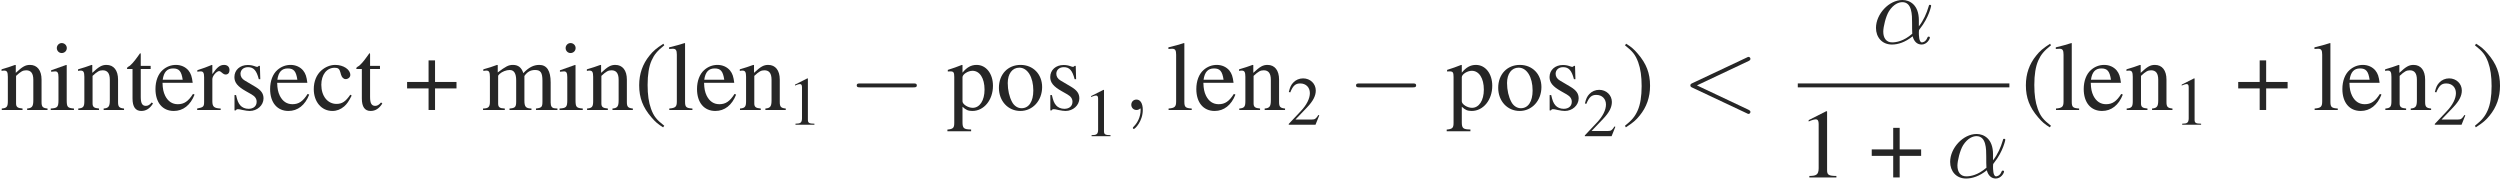 <?xml version='1.0' encoding='UTF-8'?>
<!-- This file was generated by dvisvgm 2.6.1 -->
<svg height='18.087pt' version='1.1' viewBox='0 -11.143 253.286 18.087' width='253.286pt' xmlns='http://www.w3.org/2000/svg' xmlns:xlink='http://www.w3.org/1999/xlink'>
<defs>
<path d='M4.752 -2.351C4.752 -3.915 3.826 -4.403 3.088 -4.403C1.724 -4.403 0.408 -2.979 0.408 -1.574C0.408 -0.648 1.006 0.11 2.022 0.11C2.65 0.11 3.367 -0.12 4.125 -0.727C4.254 -0.199 4.583 0.11 5.031 0.11C5.559 0.11 5.868 -0.438 5.868 -0.598C5.868 -0.667 5.808 -0.697 5.748 -0.697C5.679 -0.697 5.649 -0.667 5.619 -0.598C5.44 -0.11 5.081 -0.11 5.061 -0.11C4.752 -0.11 4.752 -0.887 4.752 -1.126C4.752 -1.335 4.752 -1.355 4.852 -1.474C5.788 -2.65 5.998 -3.806 5.998 -3.816C5.998 -3.836 5.988 -3.915 5.878 -3.915C5.778 -3.915 5.778 -3.885 5.729 -3.706C5.549 -3.078 5.22 -2.321 4.752 -1.733V-2.351ZM4.085 -0.986C3.208 -0.219 2.441 -0.11 2.042 -0.11C1.445 -0.11 1.146 -0.558 1.146 -1.196C1.146 -1.684 1.405 -2.76 1.724 -3.268C2.192 -3.995 2.73 -4.184 3.078 -4.184C4.065 -4.184 4.065 -2.879 4.065 -2.102C4.065 -1.733 4.065 -1.156 4.085 -0.986Z' id='g5-11'/>
<path d='M2.022 -0.01C2.022 -0.667 1.773 -1.056 1.385 -1.056C1.056 -1.056 0.857 -0.807 0.857 -0.528C0.857 -0.259 1.056 0 1.385 0C1.504 0 1.634 -0.04 1.733 -0.13C1.763 -0.149 1.773 -0.159 1.783 -0.159S1.803 -0.149 1.803 -0.01C1.803 0.727 1.455 1.325 1.126 1.654C1.016 1.763 1.016 1.783 1.016 1.813C1.016 1.883 1.066 1.923 1.116 1.923C1.225 1.923 2.022 1.156 2.022 -0.01Z' id='g5-59'/>
<path d='M6.725 -4.961C6.844 -5.021 6.914 -5.071 6.914 -5.181S6.824 -5.38 6.715 -5.38C6.685 -5.38 6.665 -5.38 6.535 -5.31L1.016 -2.71C0.907 -2.66 0.827 -2.61 0.827 -2.491S0.907 -2.321 1.016 -2.271L6.535 0.329C6.665 0.399 6.685 0.399 6.715 0.399C6.824 0.399 6.914 0.309 6.914 0.199S6.844 0.04 6.725 -0.02L1.494 -2.491L6.725 -4.961Z' id='g5-60'/>
<path d='M6.565 -2.291C6.735 -2.291 6.914 -2.291 6.914 -2.491S6.735 -2.69 6.565 -2.69H1.176C1.006 -2.69 0.827 -2.69 0.827 -2.491S1.006 -2.291 1.176 -2.291H6.565Z' id='g4-0'/>
<use id='g3-40' transform='scale(1.429)' xlink:href='#g1-40'/>
<use id='g3-41' transform='scale(1.429)' xlink:href='#g1-41'/>
<use id='g3-43' transform='scale(1.429)' xlink:href='#g1-43'/>
<use id='g3-49' transform='scale(1.429)' xlink:href='#g1-49'/>
<use id='g3-99' transform='scale(1.429)' xlink:href='#g1-99'/>
<use id='g3-101' transform='scale(1.429)' xlink:href='#g1-101'/>
<use id='g3-105' transform='scale(1.429)' xlink:href='#g1-105'/>
<use id='g3-108' transform='scale(1.429)' xlink:href='#g1-108'/>
<use id='g3-109' transform='scale(1.429)' xlink:href='#g1-109'/>
<use id='g3-110' transform='scale(1.429)' xlink:href='#g1-110'/>
<use id='g3-111' transform='scale(1.429)' xlink:href='#g1-111'/>
<use id='g3-112' transform='scale(1.429)' xlink:href='#g1-112'/>
<use id='g3-114' transform='scale(1.429)' xlink:href='#g1-114'/>
<use id='g3-115' transform='scale(1.429)' xlink:href='#g1-115'/>
<use id='g3-116' transform='scale(1.429)' xlink:href='#g1-116'/>
<path d='M2.05 -4.697C1.535 -4.363 1.327 -4.183 1.07 -3.863C0.577 -3.259 0.333 -2.564 0.333 -1.751C0.333 -0.868 0.591 -0.188 1.202 0.521C1.487 0.855 1.667 1.007 2.029 1.23L2.112 1.119C1.556 0.681 1.362 0.438 1.174 -0.083C1.007 -0.549 0.931 -1.077 0.931 -1.772C0.931 -2.501 1.021 -3.071 1.209 -3.502C1.403 -3.932 1.612 -4.183 2.112 -4.586L2.05 -4.697Z' id='g1-40'/>
<path d='M0.264 1.23C0.778 0.896 0.987 0.716 1.244 0.396C1.737 -0.208 1.98 -0.903 1.98 -1.716C1.98 -2.605 1.723 -3.279 1.112 -3.988C0.827 -4.322 0.646 -4.474 0.285 -4.697L0.201 -4.586C0.757 -4.148 0.945 -3.905 1.139 -3.384C1.306 -2.918 1.383 -2.39 1.383 -1.695C1.383 -0.973 1.292 -0.396 1.105 0.028C0.91 0.466 0.702 0.716 0.201 1.119L0.264 1.23Z' id='g1-41'/>
<path d='M1.73 -1.987H0.208V-1.529H1.73V0H2.189V-1.529H3.71V-1.987H2.189V-3.516H1.73V-1.987Z' id='g1-43'/>
<path d='M2.022 -4.697L0.771 -4.064V-3.967C0.855 -4.002 0.931 -4.03 0.959 -4.044C1.084 -4.092 1.202 -4.12 1.271 -4.12C1.417 -4.12 1.48 -4.016 1.48 -3.793V-0.646C1.48 -0.417 1.424 -0.257 1.313 -0.195C1.209 -0.132 1.112 -0.111 0.82 -0.104V0H2.737V-0.104C2.189 -0.111 2.077 -0.181 2.077 -0.514V-4.683L2.022 -4.697Z' id='g1-49'/>
<path d='M3.3 -0.952L3.21 -0.987C2.953 -0.591 2.862 -0.528 2.55 -0.528H0.889L2.057 -1.751C2.675 -2.397 2.946 -2.925 2.946 -3.467C2.946 -4.162 2.383 -4.697 1.661 -4.697C1.278 -4.697 0.917 -4.544 0.66 -4.266C0.438 -4.03 0.333 -3.807 0.215 -3.314L0.361 -3.279C0.639 -3.96 0.889 -4.183 1.369 -4.183C1.952 -4.183 2.348 -3.787 2.348 -3.203C2.348 -2.661 2.029 -2.015 1.445 -1.397L0.208 -0.083V0H2.918L3.3 -0.952Z' id='g1-50'/>
<path d='M2.765 -1.084C2.432 -0.598 2.182 -0.431 1.786 -0.431C1.153 -0.431 0.709 -0.987 0.709 -1.786C0.709 -2.501 1.091 -2.994 1.654 -2.994C1.904 -2.994 1.994 -2.918 2.063 -2.661L2.105 -2.508C2.161 -2.314 2.286 -2.189 2.432 -2.189C2.612 -2.189 2.765 -2.321 2.765 -2.48C2.765 -2.869 2.279 -3.196 1.695 -3.196C1.355 -3.196 1 -3.057 0.716 -2.807C0.368 -2.501 0.174 -2.029 0.174 -1.48C0.174 -0.577 0.723 0.069 1.494 0.069C1.806 0.069 2.084 -0.042 2.334 -0.257C2.522 -0.424 2.654 -0.611 2.862 -1.021L2.765 -1.084Z' id='g1-99'/>
<path d='M2.835 -1.139C2.501 -0.611 2.202 -0.41 1.758 -0.41C1.362 -0.41 1.063 -0.611 0.862 -1.007C0.736 -1.271 0.688 -1.501 0.674 -1.925H2.814C2.758 -2.376 2.689 -2.578 2.515 -2.8C2.307 -3.05 1.987 -3.196 1.626 -3.196C1.278 -3.196 0.952 -3.071 0.688 -2.835C0.361 -2.55 0.174 -2.057 0.174 -1.487C0.174 -0.528 0.674 0.069 1.473 0.069C2.133 0.069 2.654 -0.34 2.946 -1.091L2.835 -1.139ZM0.688 -2.147C0.764 -2.689 1 -2.946 1.424 -2.946S2.015 -2.751 2.105 -2.147H0.688Z' id='g1-101'/>
<path d='M1.216 -3.196L0.139 -2.814V-2.71L0.195 -2.717C0.278 -2.73 0.368 -2.737 0.431 -2.737C0.598 -2.737 0.66 -2.626 0.66 -2.321V-0.709C0.66 -0.208 0.591 -0.132 0.111 -0.104V0H1.758V-0.104C1.299 -0.139 1.244 -0.208 1.244 -0.709V-3.175L1.216 -3.196ZM0.889 -4.745C0.702 -4.745 0.542 -4.586 0.542 -4.391S0.695 -4.037 0.889 -4.037C1.091 -4.037 1.251 -4.19 1.251 -4.391C1.251 -4.586 1.091 -4.745 0.889 -4.745Z' id='g1-105'/>
<path d='M0.132 -4.328H0.174C0.25 -4.335 0.333 -4.342 0.389 -4.342C0.611 -4.342 0.681 -4.245 0.681 -3.919V-0.604C0.681 -0.229 0.584 -0.139 0.146 -0.104V0H1.786V-0.104C1.348 -0.132 1.264 -0.201 1.264 -0.584V-4.731L1.237 -4.745C0.875 -4.627 0.611 -4.558 0.132 -4.44V-4.328Z' id='g1-108'/>
<path d='M0.132 -2.765C0.222 -2.786 0.278 -2.793 0.354 -2.793C0.535 -2.793 0.598 -2.682 0.598 -2.348V-0.591C0.598 -0.215 0.5 -0.111 0.111 -0.104V0H1.654V-0.104C1.285 -0.118 1.181 -0.195 1.181 -0.466V-2.425C1.181 -2.439 1.237 -2.508 1.285 -2.557C1.459 -2.717 1.758 -2.835 2.001 -2.835C2.307 -2.835 2.46 -2.592 2.46 -2.105V-0.598C2.46 -0.208 2.383 -0.132 1.987 -0.104V0H3.543V-0.104C3.147 -0.111 3.043 -0.229 3.043 -0.66V-2.411C3.252 -2.71 3.481 -2.835 3.8 -2.835C4.196 -2.835 4.322 -2.647 4.322 -2.07V-0.604C4.322 -0.208 4.266 -0.153 3.863 -0.104V0H5.385V-0.104L5.204 -0.118C4.995 -0.132 4.905 -0.257 4.905 -0.528V-1.959C4.905 -2.779 4.634 -3.196 4.099 -3.196C3.696 -3.196 3.342 -3.015 2.967 -2.612C2.842 -3.008 2.605 -3.196 2.23 -3.196C1.925 -3.196 1.73 -3.099 1.153 -2.661V-3.182L1.105 -3.196C0.75 -3.064 0.514 -2.988 0.132 -2.883V-2.765Z' id='g1-109'/>
<path d='M0.111 -2.765C0.153 -2.786 0.222 -2.793 0.299 -2.793C0.493 -2.793 0.556 -2.689 0.556 -2.348V-0.625C0.556 -0.229 0.479 -0.132 0.125 -0.104V0H1.598V-0.104C1.244 -0.132 1.139 -0.215 1.139 -0.466V-2.418C1.473 -2.73 1.626 -2.814 1.855 -2.814C2.196 -2.814 2.362 -2.598 2.362 -2.14V-0.688C2.362 -0.25 2.272 -0.132 1.925 -0.104V0H3.37V-0.104C3.029 -0.139 2.946 -0.222 2.946 -0.563V-2.154C2.946 -2.807 2.64 -3.196 2.126 -3.196C1.806 -3.196 1.591 -3.078 1.119 -2.633V-3.182L1.07 -3.196C0.73 -3.071 0.493 -2.994 0.111 -2.883V-2.765Z' id='g1-110'/>
<path d='M1.737 -3.196C0.834 -3.196 0.201 -2.529 0.201 -1.57C0.201 -0.632 0.848 0.069 1.723 0.069S3.265 -0.667 3.265 -1.626C3.265 -2.536 2.626 -3.196 1.737 -3.196ZM1.647 -3.001C2.23 -3.001 2.64 -2.334 2.64 -1.383C2.64 -0.598 2.328 -0.125 1.806 -0.125C1.535 -0.125 1.278 -0.292 1.132 -0.57C0.938 -0.931 0.827 -1.417 0.827 -1.911C0.827 -2.571 1.153 -3.001 1.647 -3.001Z' id='g1-111'/>
<path d='M0.063 -2.73C0.125 -2.737 0.174 -2.737 0.236 -2.737C0.472 -2.737 0.521 -2.668 0.521 -2.341V0.91C0.521 1.271 0.445 1.348 0.035 1.39V1.508H1.716V1.383C1.195 1.376 1.105 1.299 1.105 0.862V-0.229C1.348 0 1.515 0.069 1.806 0.069C2.626 0.069 3.265 -0.709 3.265 -1.716C3.265 -2.578 2.779 -3.196 2.105 -3.196C1.716 -3.196 1.41 -3.022 1.105 -2.647V-3.182L1.063 -3.196C0.688 -3.05 0.445 -2.96 0.063 -2.842V-2.73ZM1.105 -2.321C1.105 -2.529 1.494 -2.779 1.813 -2.779C2.328 -2.779 2.668 -2.251 2.668 -1.445C2.668 -0.674 2.328 -0.153 1.827 -0.153C1.501 -0.153 1.105 -0.403 1.105 -0.611V-2.321Z' id='g1-112'/>
<path d='M0.049 -2.71C0.146 -2.73 0.208 -2.737 0.292 -2.737C0.466 -2.737 0.528 -2.626 0.528 -2.321V-0.584C0.528 -0.236 0.479 -0.188 0.035 -0.104V0H1.702V-0.104C1.23 -0.125 1.112 -0.229 1.112 -0.625V-2.189C1.112 -2.411 1.41 -2.758 1.598 -2.758C1.64 -2.758 1.702 -2.724 1.779 -2.654C1.89 -2.557 1.966 -2.515 2.057 -2.515C2.223 -2.515 2.328 -2.633 2.328 -2.828C2.328 -3.057 2.182 -3.196 1.945 -3.196C1.654 -3.196 1.452 -3.036 1.112 -2.543V-3.182L1.077 -3.196C0.709 -3.043 0.459 -2.953 0.049 -2.821V-2.71Z' id='g1-114'/>
<path d='M2.189 -2.182L2.161 -3.127H2.084L2.07 -3.113C2.008 -3.064 2.001 -3.057 1.973 -3.057C1.931 -3.057 1.862 -3.071 1.786 -3.106C1.633 -3.161 1.48 -3.189 1.299 -3.189C0.75 -3.189 0.354 -2.835 0.354 -2.334C0.354 -1.945 0.577 -1.667 1.167 -1.334L1.57 -1.105C1.813 -0.966 1.931 -0.799 1.931 -0.584C1.931 -0.278 1.709 -0.083 1.355 -0.083C1.119 -0.083 0.903 -0.174 0.771 -0.327C0.625 -0.5 0.563 -0.66 0.472 -1.056H0.361V0.028H0.452C0.5 -0.042 0.528 -0.056 0.611 -0.056C0.674 -0.056 0.771 -0.042 0.931 0C1.126 0.042 1.313 0.069 1.438 0.069C1.973 0.069 2.418 -0.333 2.418 -0.82C2.418 -1.167 2.251 -1.397 1.834 -1.647L1.084 -2.091C0.889 -2.202 0.785 -2.376 0.785 -2.564C0.785 -2.842 1 -3.036 1.32 -3.036C1.716 -3.036 1.925 -2.8 2.084 -2.182H2.189Z' id='g1-115'/>
<path d='M1.772 -3.127H1.07V-3.932C1.07 -4.002 1.063 -4.023 1.021 -4.023C0.973 -3.96 0.931 -3.898 0.882 -3.828C0.618 -3.446 0.32 -3.113 0.208 -3.085C0.132 -3.036 0.09 -2.988 0.09 -2.953C0.09 -2.932 0.097 -2.918 0.118 -2.904H0.486V-0.813C0.486 -0.229 0.695 0.069 1.105 0.069C1.445 0.069 1.709 -0.097 1.938 -0.459L1.848 -0.535C1.702 -0.361 1.584 -0.292 1.431 -0.292C1.174 -0.292 1.07 -0.479 1.07 -0.917V-2.904H1.772V-3.127Z' id='g1-116'/>
</defs>
<g id='page1'>
<g fill='#262626'>
<use x='0' xlink:href='#g3-110' y='0'/>
<use x='4.981' xlink:href='#g3-105' y='0'/>
<use x='7.751' xlink:href='#g3-110' y='0'/>
<use x='12.732' xlink:href='#g3-116' y='0'/>
<use x='15.502' xlink:href='#g3-101' y='0'/>
<use x='19.925' xlink:href='#g3-114' y='0'/>
<use x='23.243' xlink:href='#g3-115' y='0'/>
<use x='27.118' xlink:href='#g3-101' y='0'/>
<use x='31.541' xlink:href='#g3-99' y='0'/>
<use x='35.965' xlink:href='#g3-116' y='0'/>
<use x='40.948' xlink:href='#g3-43' y='0'/>
<use x='48.781' xlink:href='#g3-109' y='0'/>
<use x='56.531' xlink:href='#g3-105' y='0'/>
<use x='59.301' xlink:href='#g3-110' y='0'/>
<use x='64.282' xlink:href='#g3-40' y='0'/>
<use x='67.6' xlink:href='#g3-108' y='0'/>
<use x='70.369' xlink:href='#g3-101' y='0'/>
<use x='74.793' xlink:href='#g3-110' y='0'/>
<use x='79.774' xlink:href='#g1-49' y='1.494'/>
<use x='85.973' xlink:href='#g4-0' y='0'/>
<use x='95.936' xlink:href='#g3-112' y='0'/>
<use x='100.917' xlink:href='#g3-111' y='0'/>
<use x='105.898' xlink:href='#g3-115' y='0'/>
<use x='109.774' xlink:href='#g1-49' y='2.655'/>
<use x='113.759' xlink:href='#g5-59' y='0'/>
<use x='118.186' xlink:href='#g3-108' y='0'/>
<use x='120.956' xlink:href='#g3-101' y='0'/>
<use x='125.379' xlink:href='#g3-110' y='0'/>
<use x='130.361' xlink:href='#g1-50' y='1.494'/>
<use x='136.56' xlink:href='#g4-0' y='0'/>
<use x='146.522' xlink:href='#g3-112' y='0'/>
<use x='151.503' xlink:href='#g3-111' y='0'/>
<use x='156.485' xlink:href='#g3-115' y='0'/>
<use x='160.36' xlink:href='#g1-50' y='2.655'/>
<use x='164.345' xlink:href='#g3-41' y='0'/>
<use x='170.43' xlink:href='#g5-60' y='0'/>
<use x='189.656' xlink:href='#g5-11' y='-6.74'/>
</g>
<rect fill='#262626' height='0.398' width='21.438' x='182.142' y='-2.69'/>
<g fill='#262626'>
<use x='182.142' xlink:href='#g3-49' y='6.834'/>
<use x='189.337' xlink:href='#g3-43' y='6.834'/>
<use x='197.17' xlink:href='#g5-11' y='6.834'/>
<use x='204.775' xlink:href='#g3-40' y='0'/>
<use x='208.093' xlink:href='#g3-108' y='0'/>
<use x='210.862' xlink:href='#g3-101' y='0'/>
<use x='215.285' xlink:href='#g3-110' y='0'/>
<use x='220.267' xlink:href='#g1-49' y='1.494'/>
<use x='226.466' xlink:href='#g3-43' y='0'/>
<use x='234.298' xlink:href='#g3-108' y='0'/>
<use x='237.068' xlink:href='#g3-101' y='0'/>
<use x='241.491' xlink:href='#g3-110' y='0'/>
<use x='246.473' xlink:href='#g1-50' y='1.494'/>
<use x='250.458' xlink:href='#g3-41' y='0'/>
</g>
</g>
</svg>
